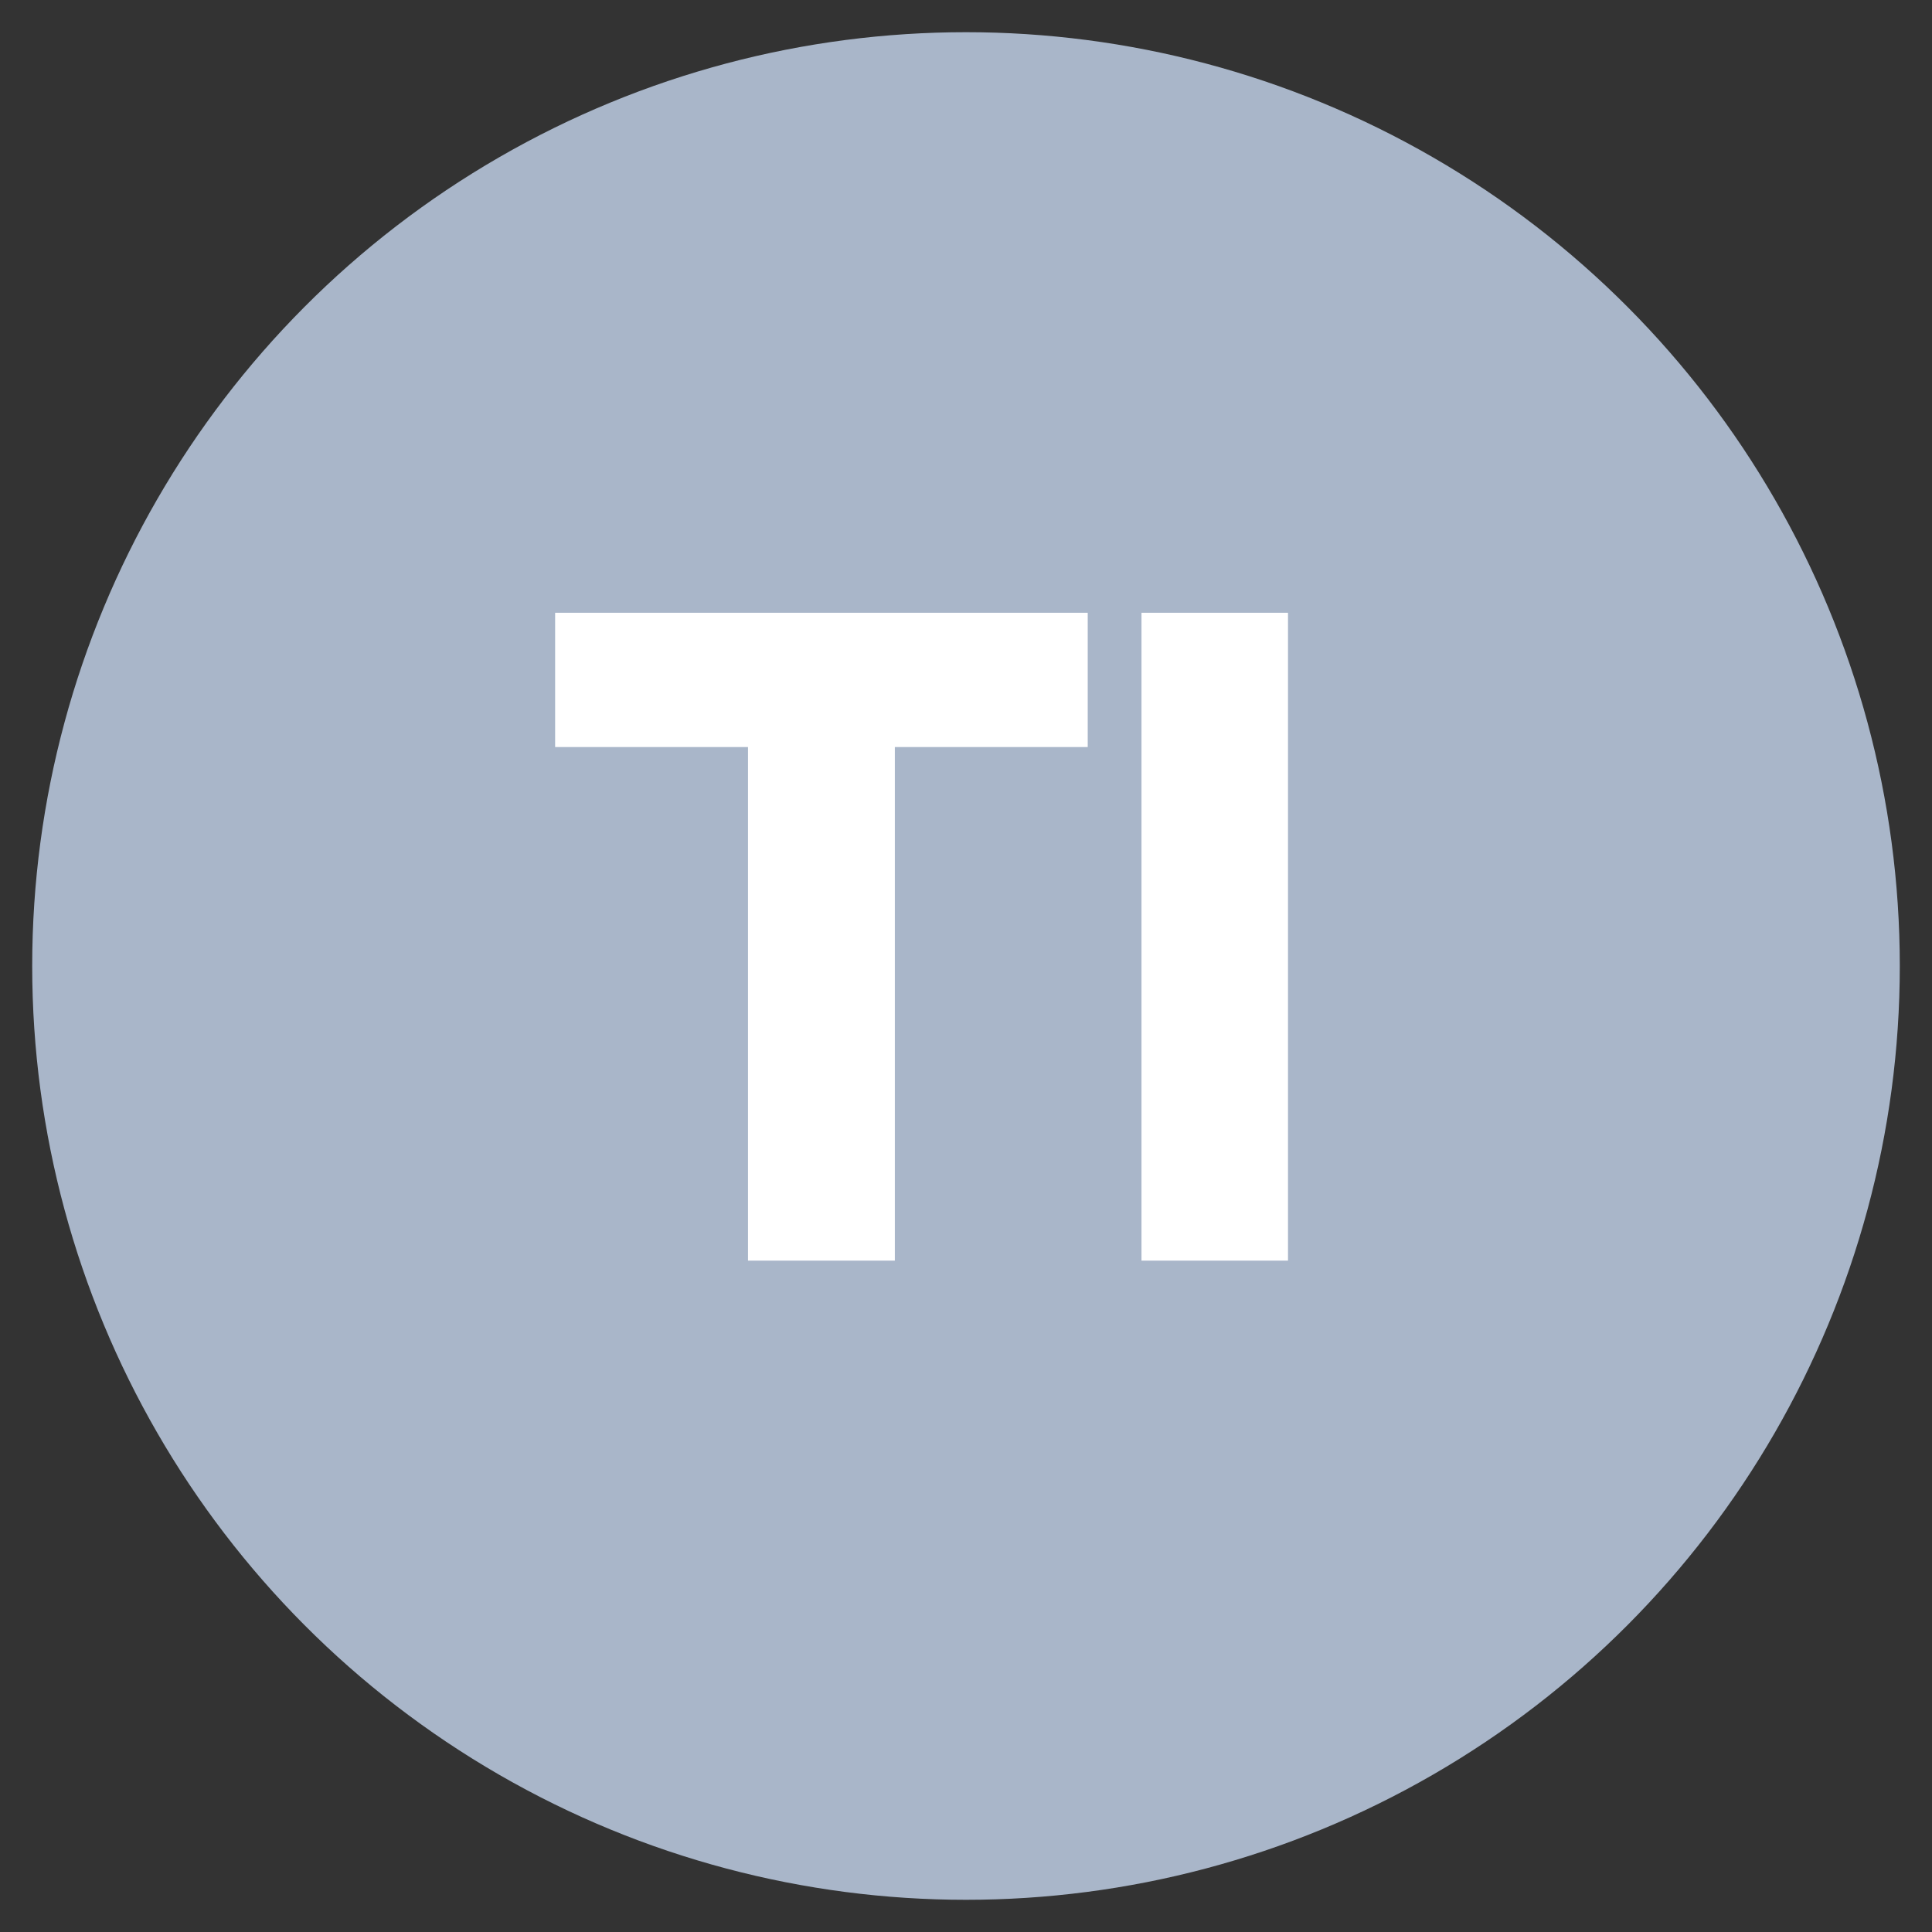 <?xml version="1.0" encoding="UTF-8"?><svg id="HR" xmlns="http://www.w3.org/2000/svg" viewBox="0 0 60 60"><rect x="0" y="0" width="60" height="60" fill="#333333" stroke="none"/><defs><style>.cls-1{fill:#fff;}.cls-2{fill:#a9b6c9;}</style></defs><circle class="cls-2" cx="30" cy="30" r="29"/><path class="cls-1" d="m23.23,39.15v-15.95h-5.99v-4.17h16.54v4.17h-5.99v15.95h-4.55Z"/><path class="cls-1" d="m35.45,39.15v-20.12h4.55v20.12h-4.55Z"/></svg>